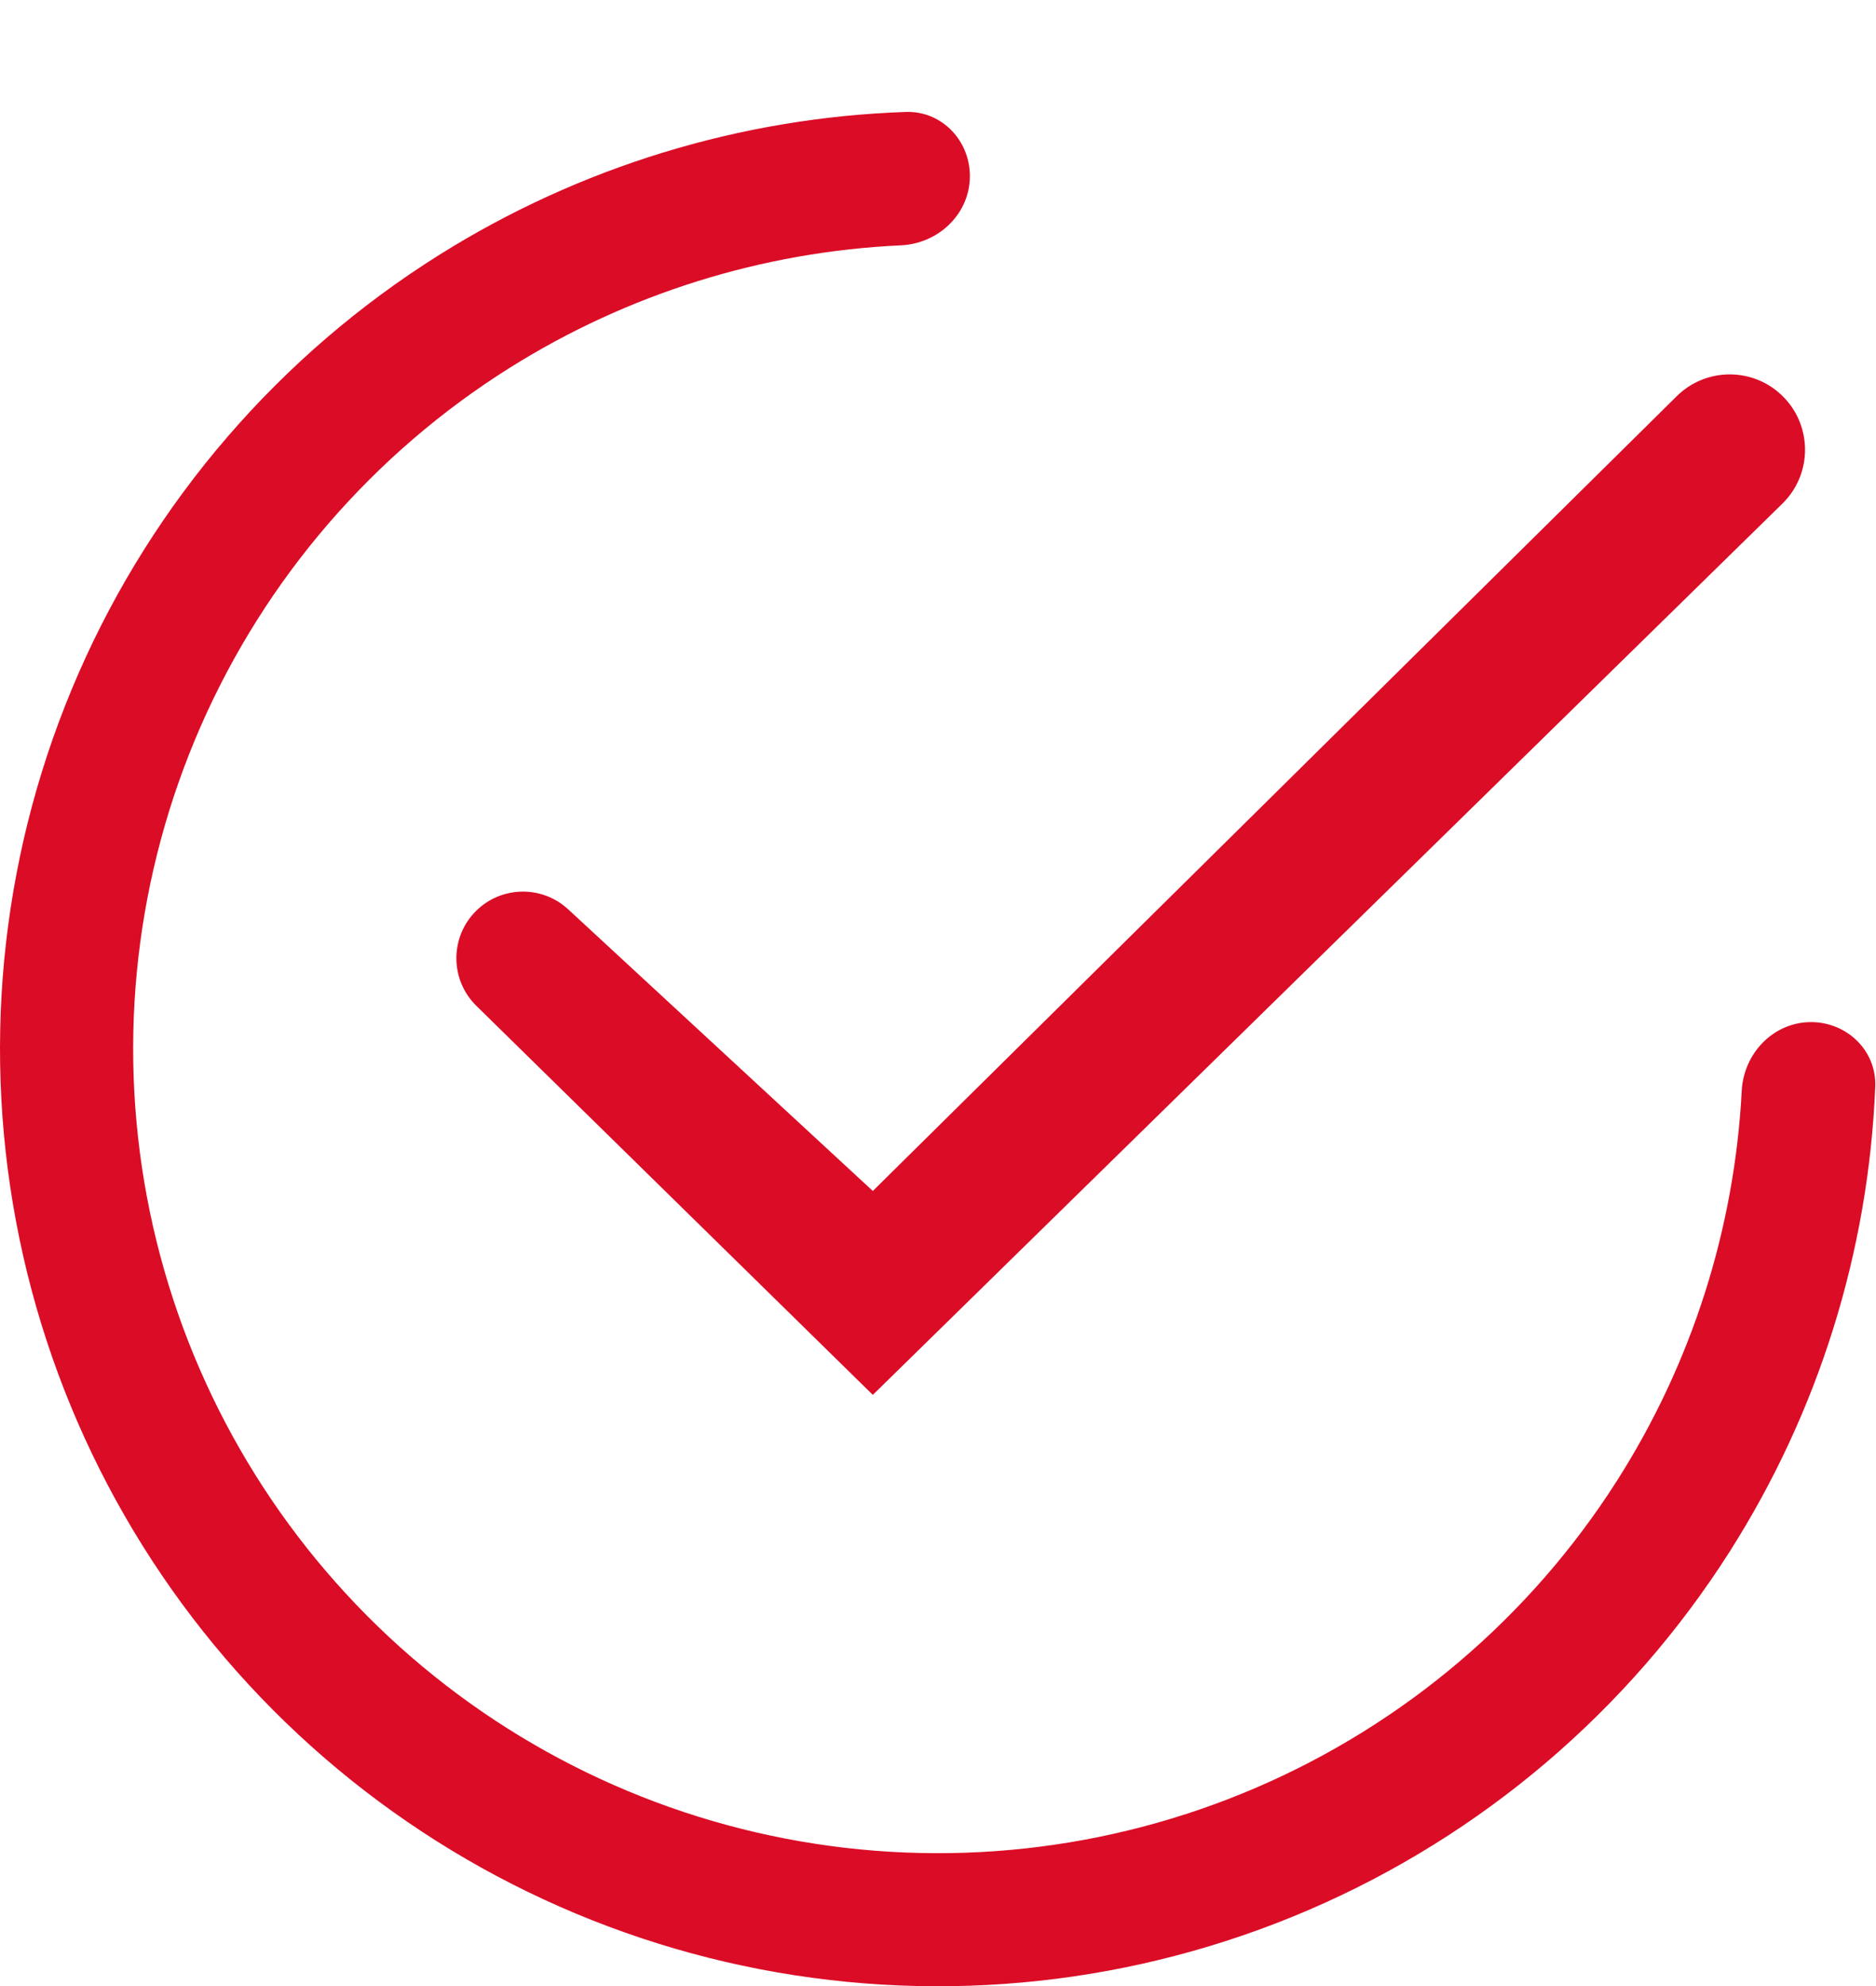 <svg width="86" height="91" viewBox="0 0 86 91" fill="none" xmlns="http://www.w3.org/2000/svg">
<g id="Group 33604">
<path id="Ellipse 144" d="M44.459 8.179C44.521 6.496 43.205 5.071 41.522 5.129C33.954 5.388 26.569 7.642 20.126 11.684C12.82 16.268 7.064 22.942 3.606 30.836C0.147 38.731 -0.853 47.482 0.734 55.953C2.321 64.423 6.422 72.22 12.505 78.332C18.588 84.443 26.37 88.585 34.841 90.22C43.312 91.855 52.08 90.907 60.004 87.5C67.928 84.092 74.643 78.382 79.276 71.112C83.36 64.703 85.659 57.343 85.965 49.787C86.033 48.103 84.614 46.778 82.929 46.829C81.244 46.881 79.933 48.291 79.845 49.974C79.514 56.305 77.552 62.462 74.126 67.839C70.151 74.076 64.389 78.976 57.59 81.9C50.791 84.823 43.268 85.637 35.999 84.234C28.731 82.831 22.053 79.277 16.834 74.033C11.615 68.789 8.096 62.099 6.734 54.831C5.372 47.563 6.231 40.054 9.198 33.28C12.166 26.506 17.105 20.78 23.373 16.847C28.779 13.455 34.957 11.532 41.3 11.24C42.982 11.162 44.398 9.861 44.459 8.179Z" fill="#DB0C26"/>
<path id="Rectangle 575" d="M40.012 54.564L76.868 18.149C78.178 16.856 80.272 16.817 81.628 18.061C83.087 19.399 83.124 21.687 81.71 23.072L40.012 63.906L21.837 46.082C20.625 44.893 20.615 42.944 21.815 41.743C22.974 40.584 24.842 40.547 26.046 41.66L40.012 54.564Z" fill="#DB0C26"/>
</g>
</svg>
